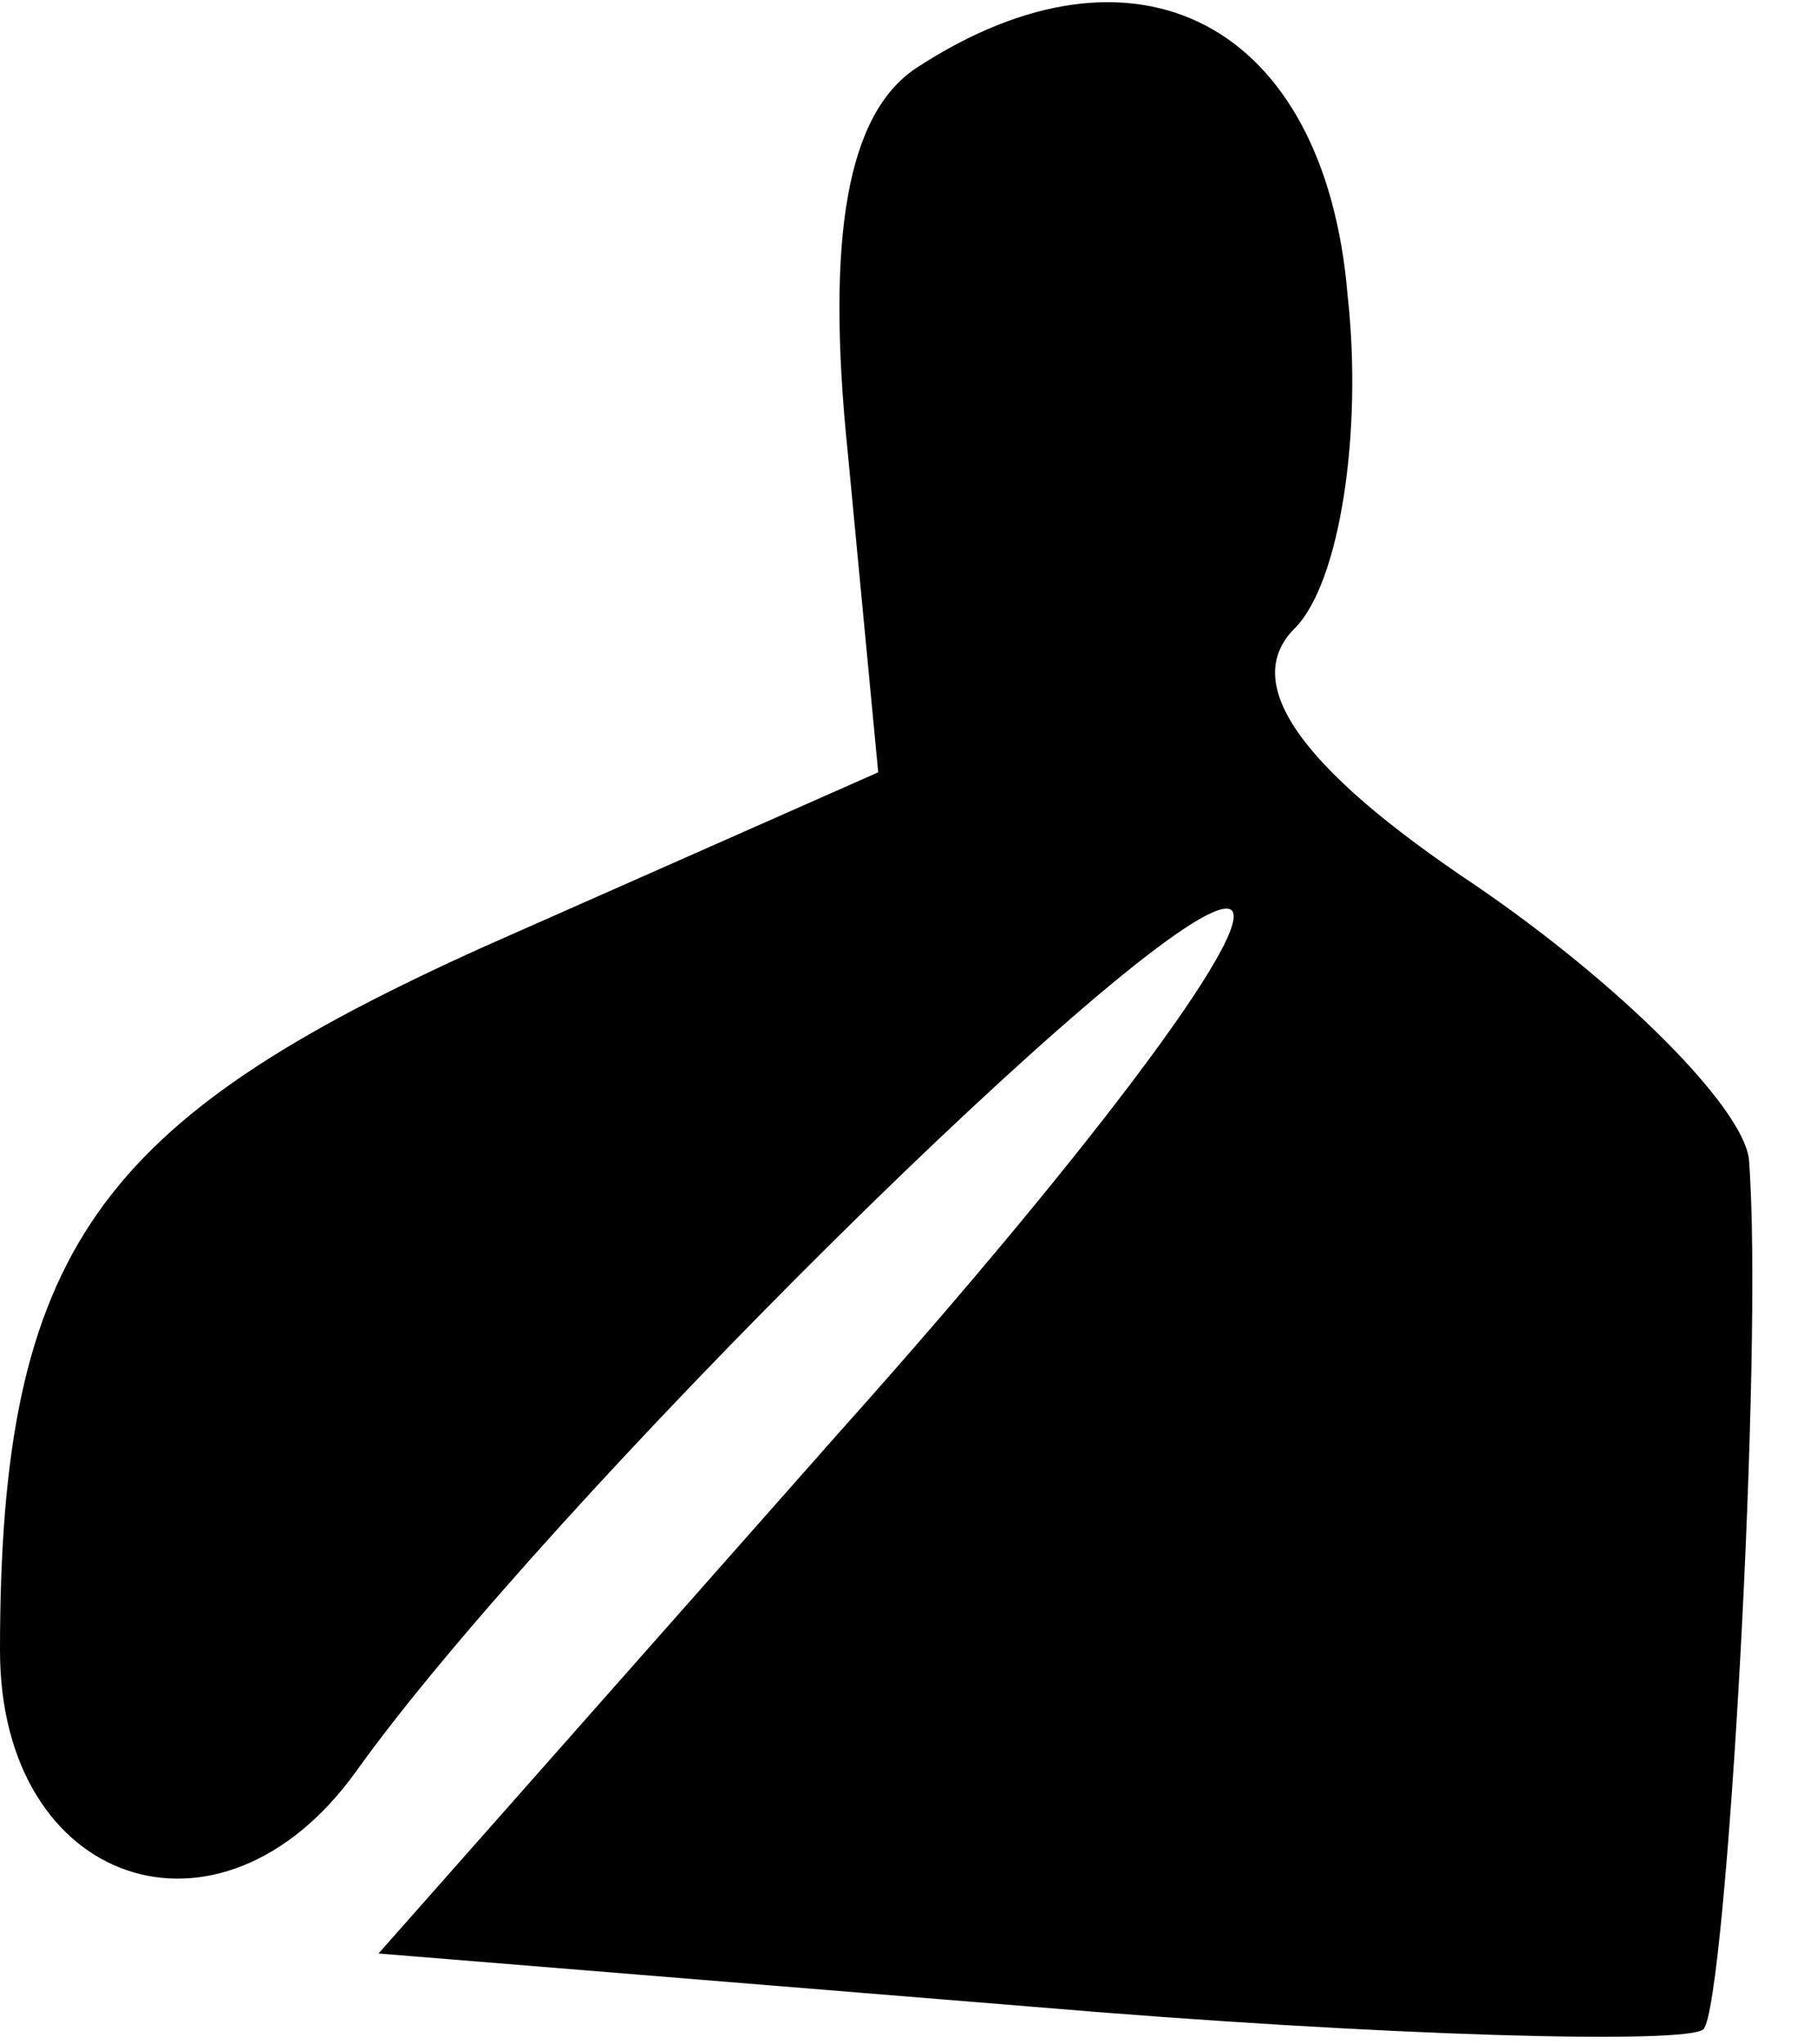 <?xml version="1.0" standalone="no"?>
<!DOCTYPE svg PUBLIC "-//W3C//DTD SVG 20010904//EN"
 "http://www.w3.org/TR/2001/REC-SVG-20010904/DTD/svg10.dtd">
<svg version="1.0" xmlns="http://www.w3.org/2000/svg"
 width="24pt" height="27pt" viewBox="0 0 24 27"
 preserveAspectRatio="xMidYMid meet">
<g transform="translate(0,27) scale(0.1,-0.1)"
fill="#000000" stroke="none">
<path fill="#000000" stroke="none" d="M121 261 c-9 -6 -12 -22 -9 -51 l4 -42
-52 -23 c-51 -23 -64 -40 -64 -93 0 -31 29 -41 47 -16 25 35 105 114 115 114
6 0 -17 -31 -51 -69 l-61 -69 86 -7 c47 -4 87 -5 89 -3 3 3 8 90 6 115 -1 7
-17 23 -36 36 -24 16 -31 27 -24 34 6 6 9 26 7 44 -3 36 -28 49 -57 30z"/>
</g>
</svg>
